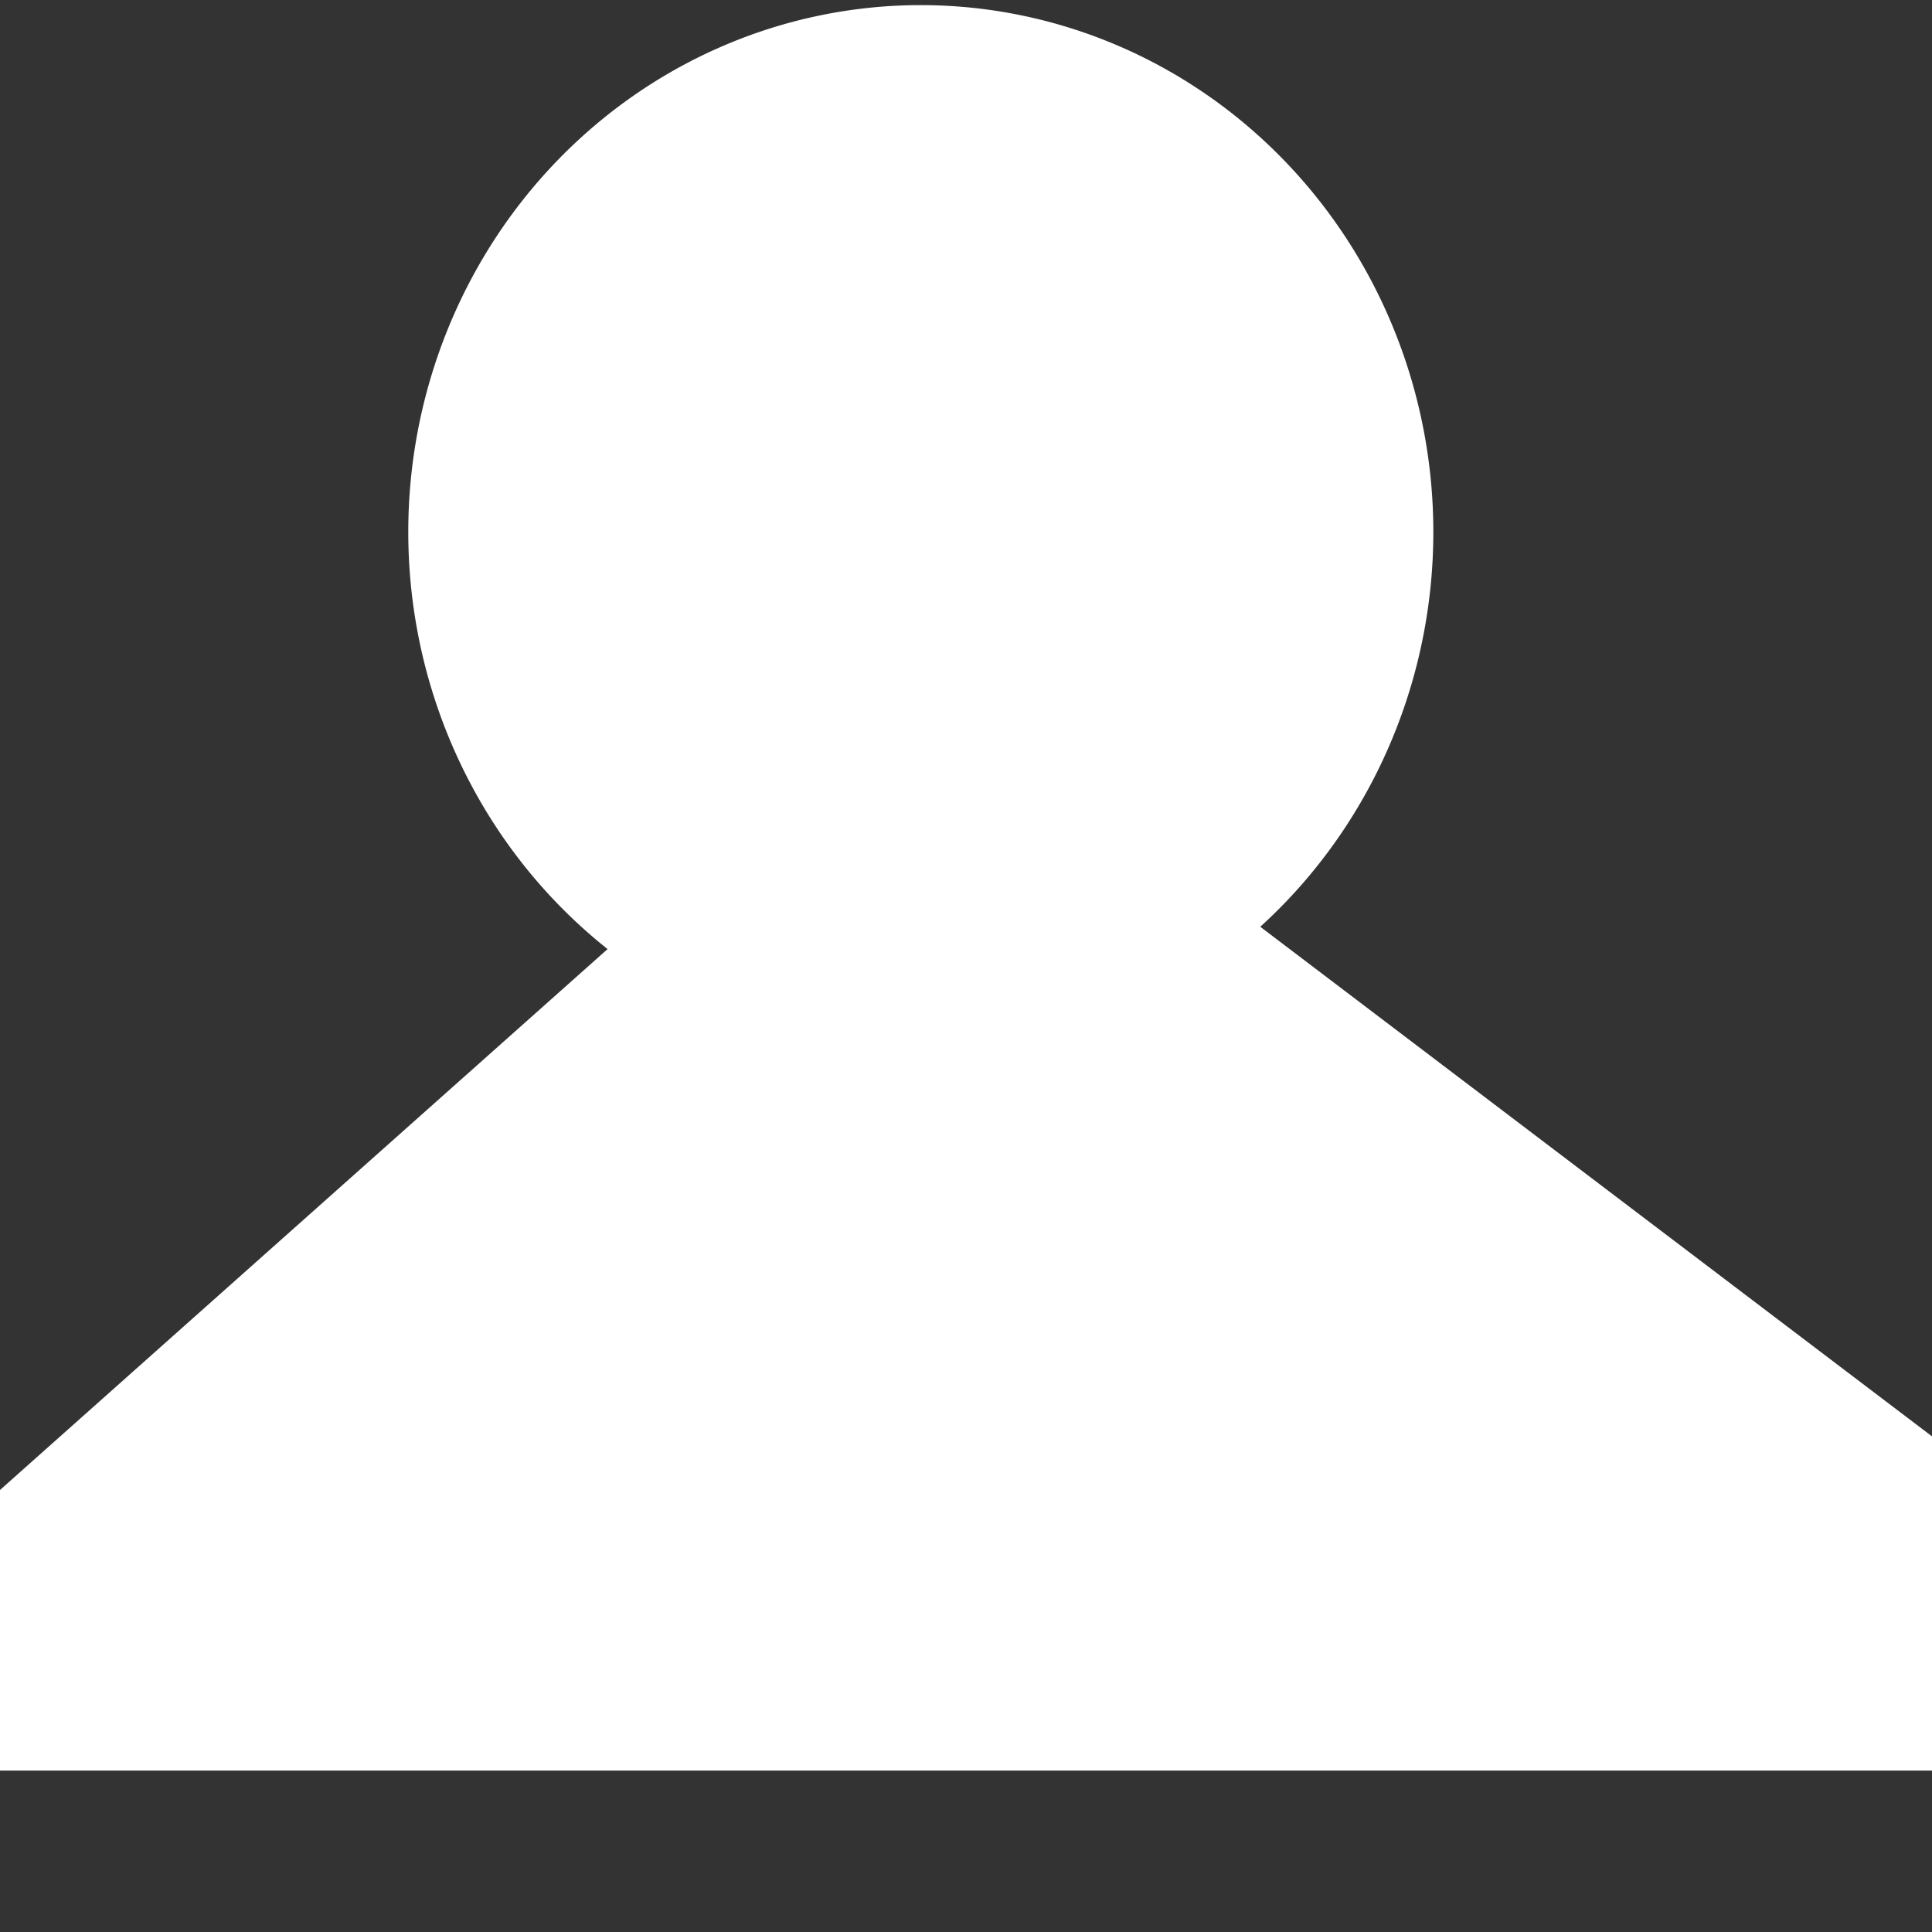 <?xml version="1.0" encoding="UTF-8" standalone="no"?>
<!-- Created with Inkscape (http://www.inkscape.org/) -->

<svg
   xmlns:dc="http://purl.org/dc/elements/1.1/"
   xmlns:cc="http://creativecommons.org/ns#"
   xmlns:rdf="http://www.w3.org/1999/02/22-rdf-syntax-ns#"
   xmlns:svg="http://www.w3.org/2000/svg"
   xmlns="http://www.w3.org/2000/svg"
   version="1.1"
   width="24"
   height="24"
   id="svg14825">
  <rect width="100%" height="100%" fill="#333333" stroke="none"/>
  <defs
     id="defs14827" />
  <g
     transform="translate(0,-1028.362)"
     id="layer1">
    <path
       d="m -19.337,-0.348 a 4.657,5.129 0 1 1 -9.315,0 4.657,5.129 0 1 1 9.315,0 z"
       transform="matrix(1.367,0,0,1.276,44.239,1035.415)"
       id="path15399"
       style="fill:#ffffff;fill-opacity:1;stroke:none" />
    <path
       d="m 8.136,1039.628 -9.668,8.607 -0.118,2.122 27.119,0 0.118,-2.948 -10.258,-7.782 z"
       id="path15401"
       style="fill:#ffffff;fill-opacity:1;stroke:none" />
  </g>
</svg>
